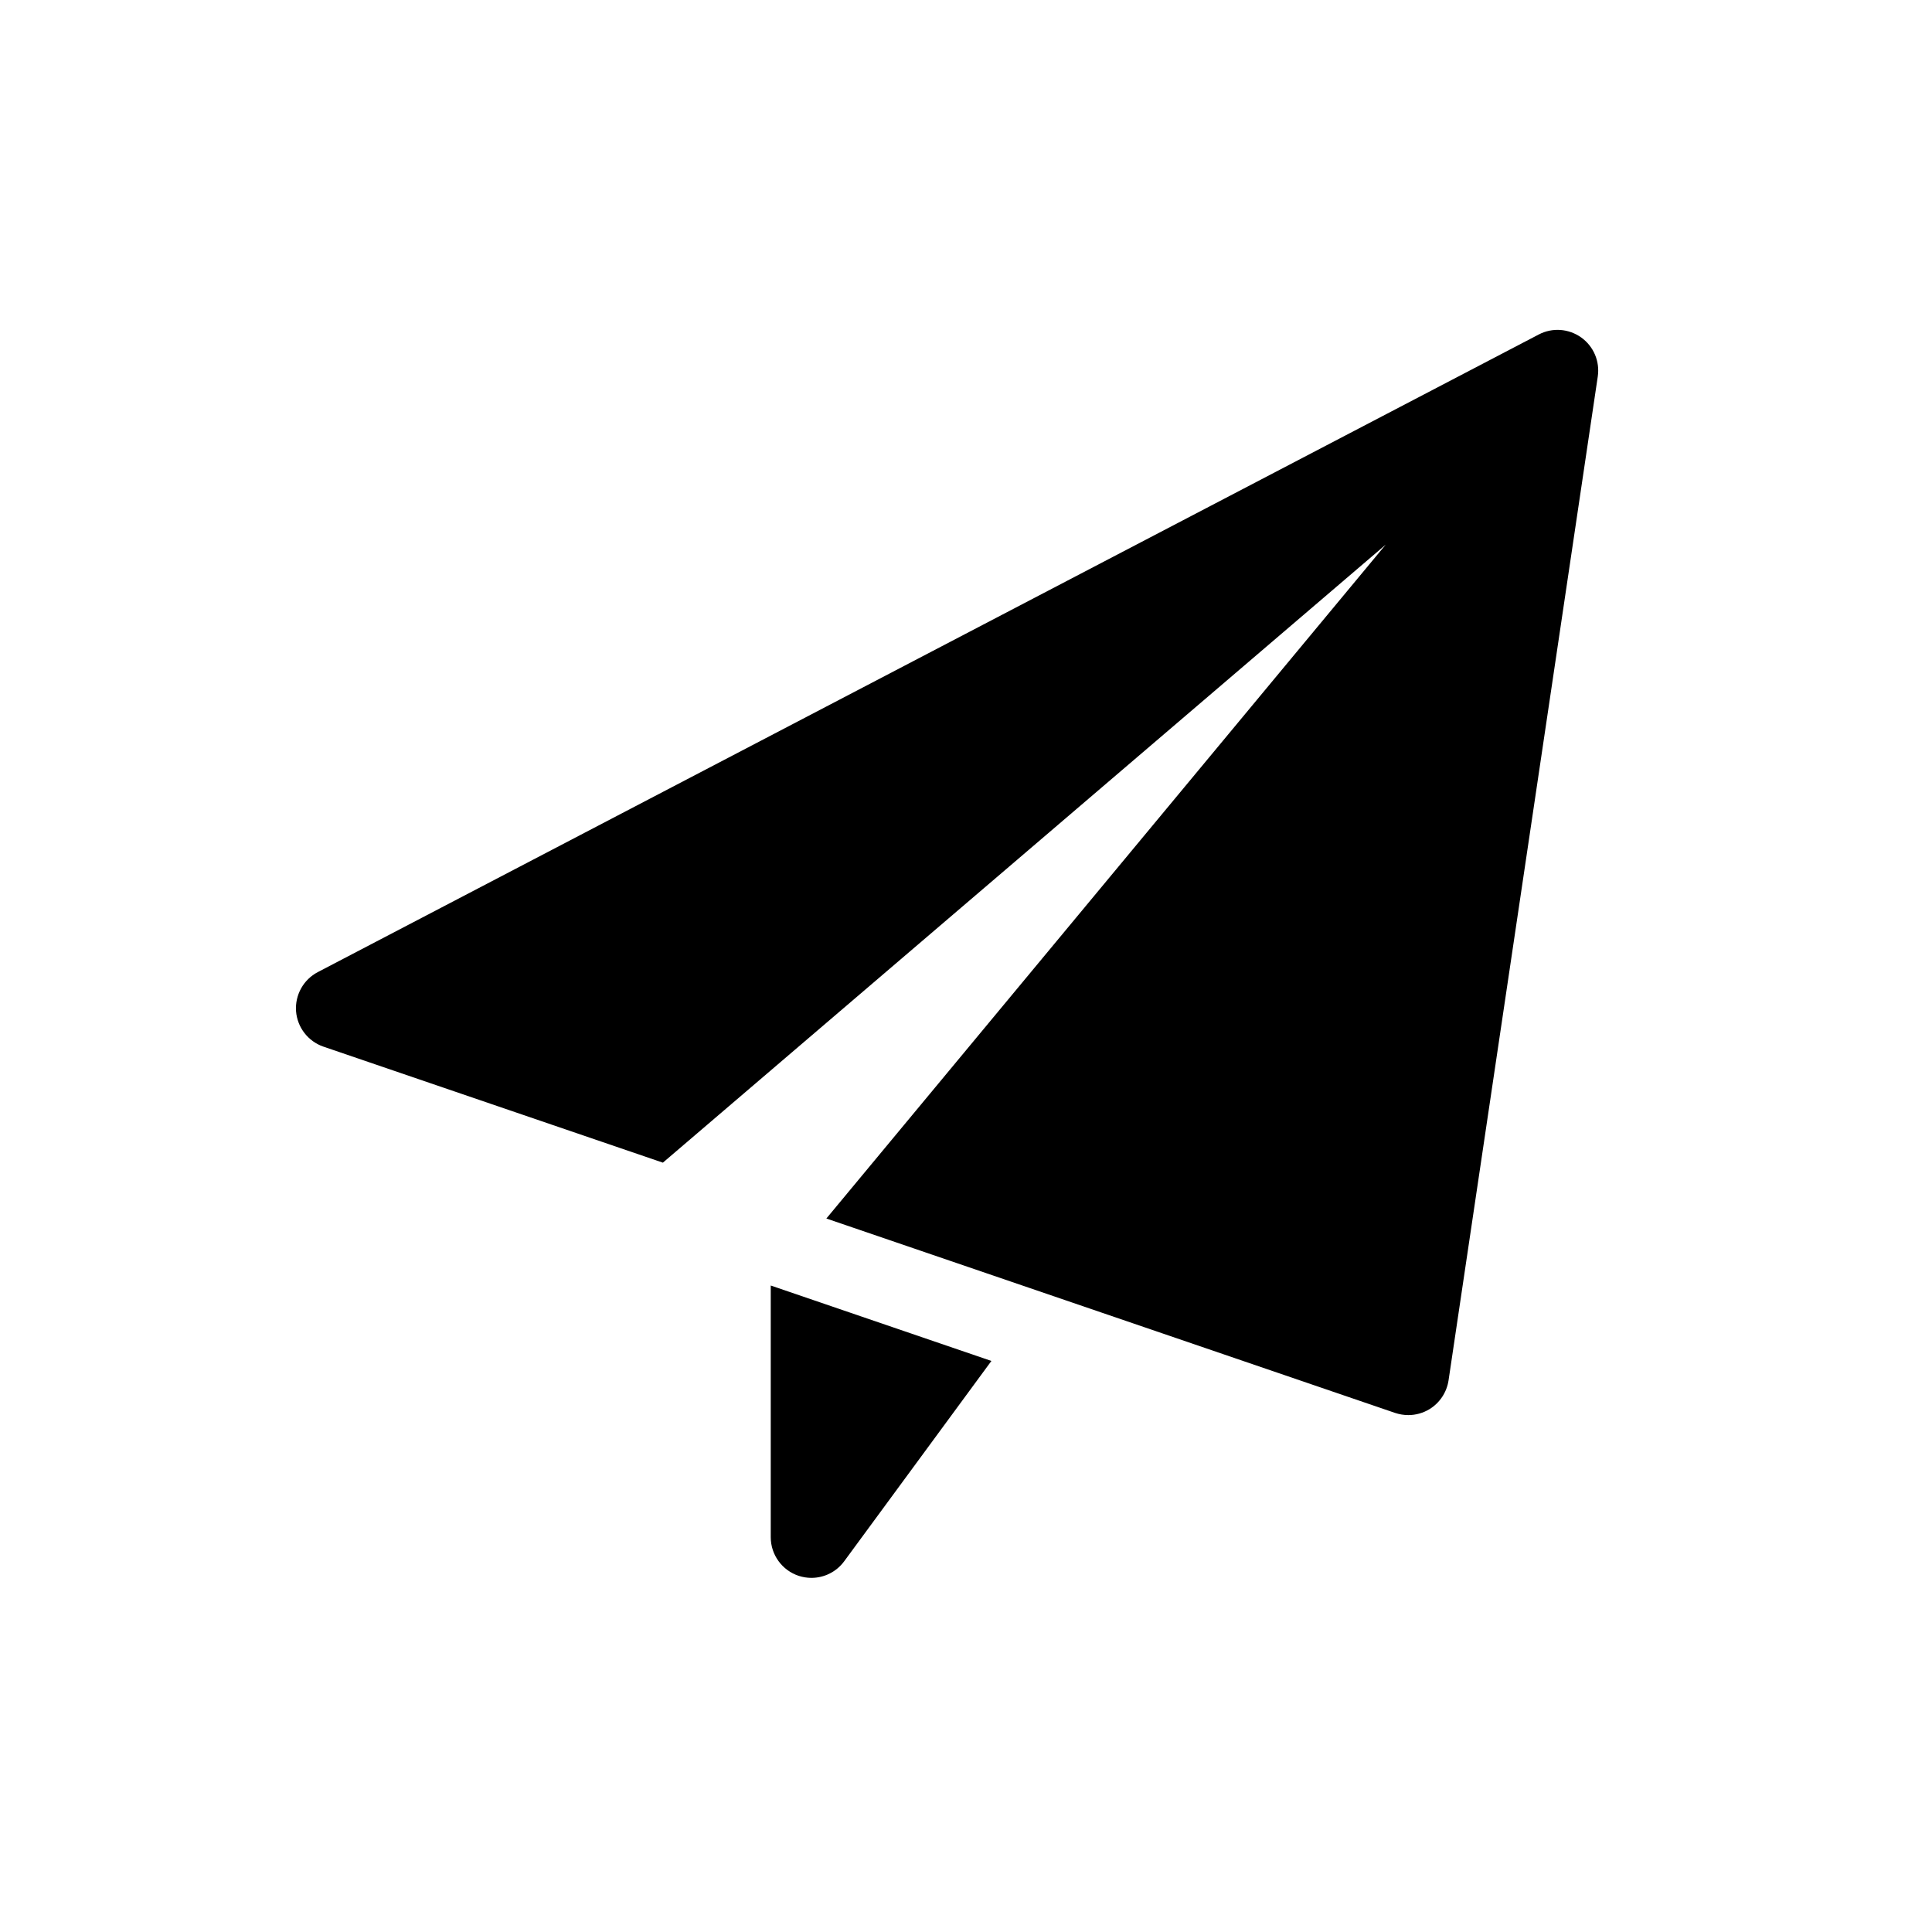 <svg xmlns="http://www.w3.org/2000/svg" width="47" height="47" viewBox="0 0 47 47">
    <g>
        <path d="M11.55 23.248v6.122c0 .428.275.807.681.941.102.033.206.049.309.049.309 0 .607-.145.797-.404l3.581-4.873-5.368-1.835zM31.264.183c-.303-.215-.702-.244-1.032-.07l-29.7 15.51c-.351.183-.558.558-.53.952.031.396.294.734.667.862l8.257 2.822L26.51 5.225 12.903 21.618l13.838 4.73c.103.034.21.052.319.052.18 0 .358-.049.515-.144.25-.153.42-.41.464-.7l3.63-24.42c.055-.37-.101-.736-.405-.953z" transform="translate(7.2 8.025)"/>
    </g>
</svg>
